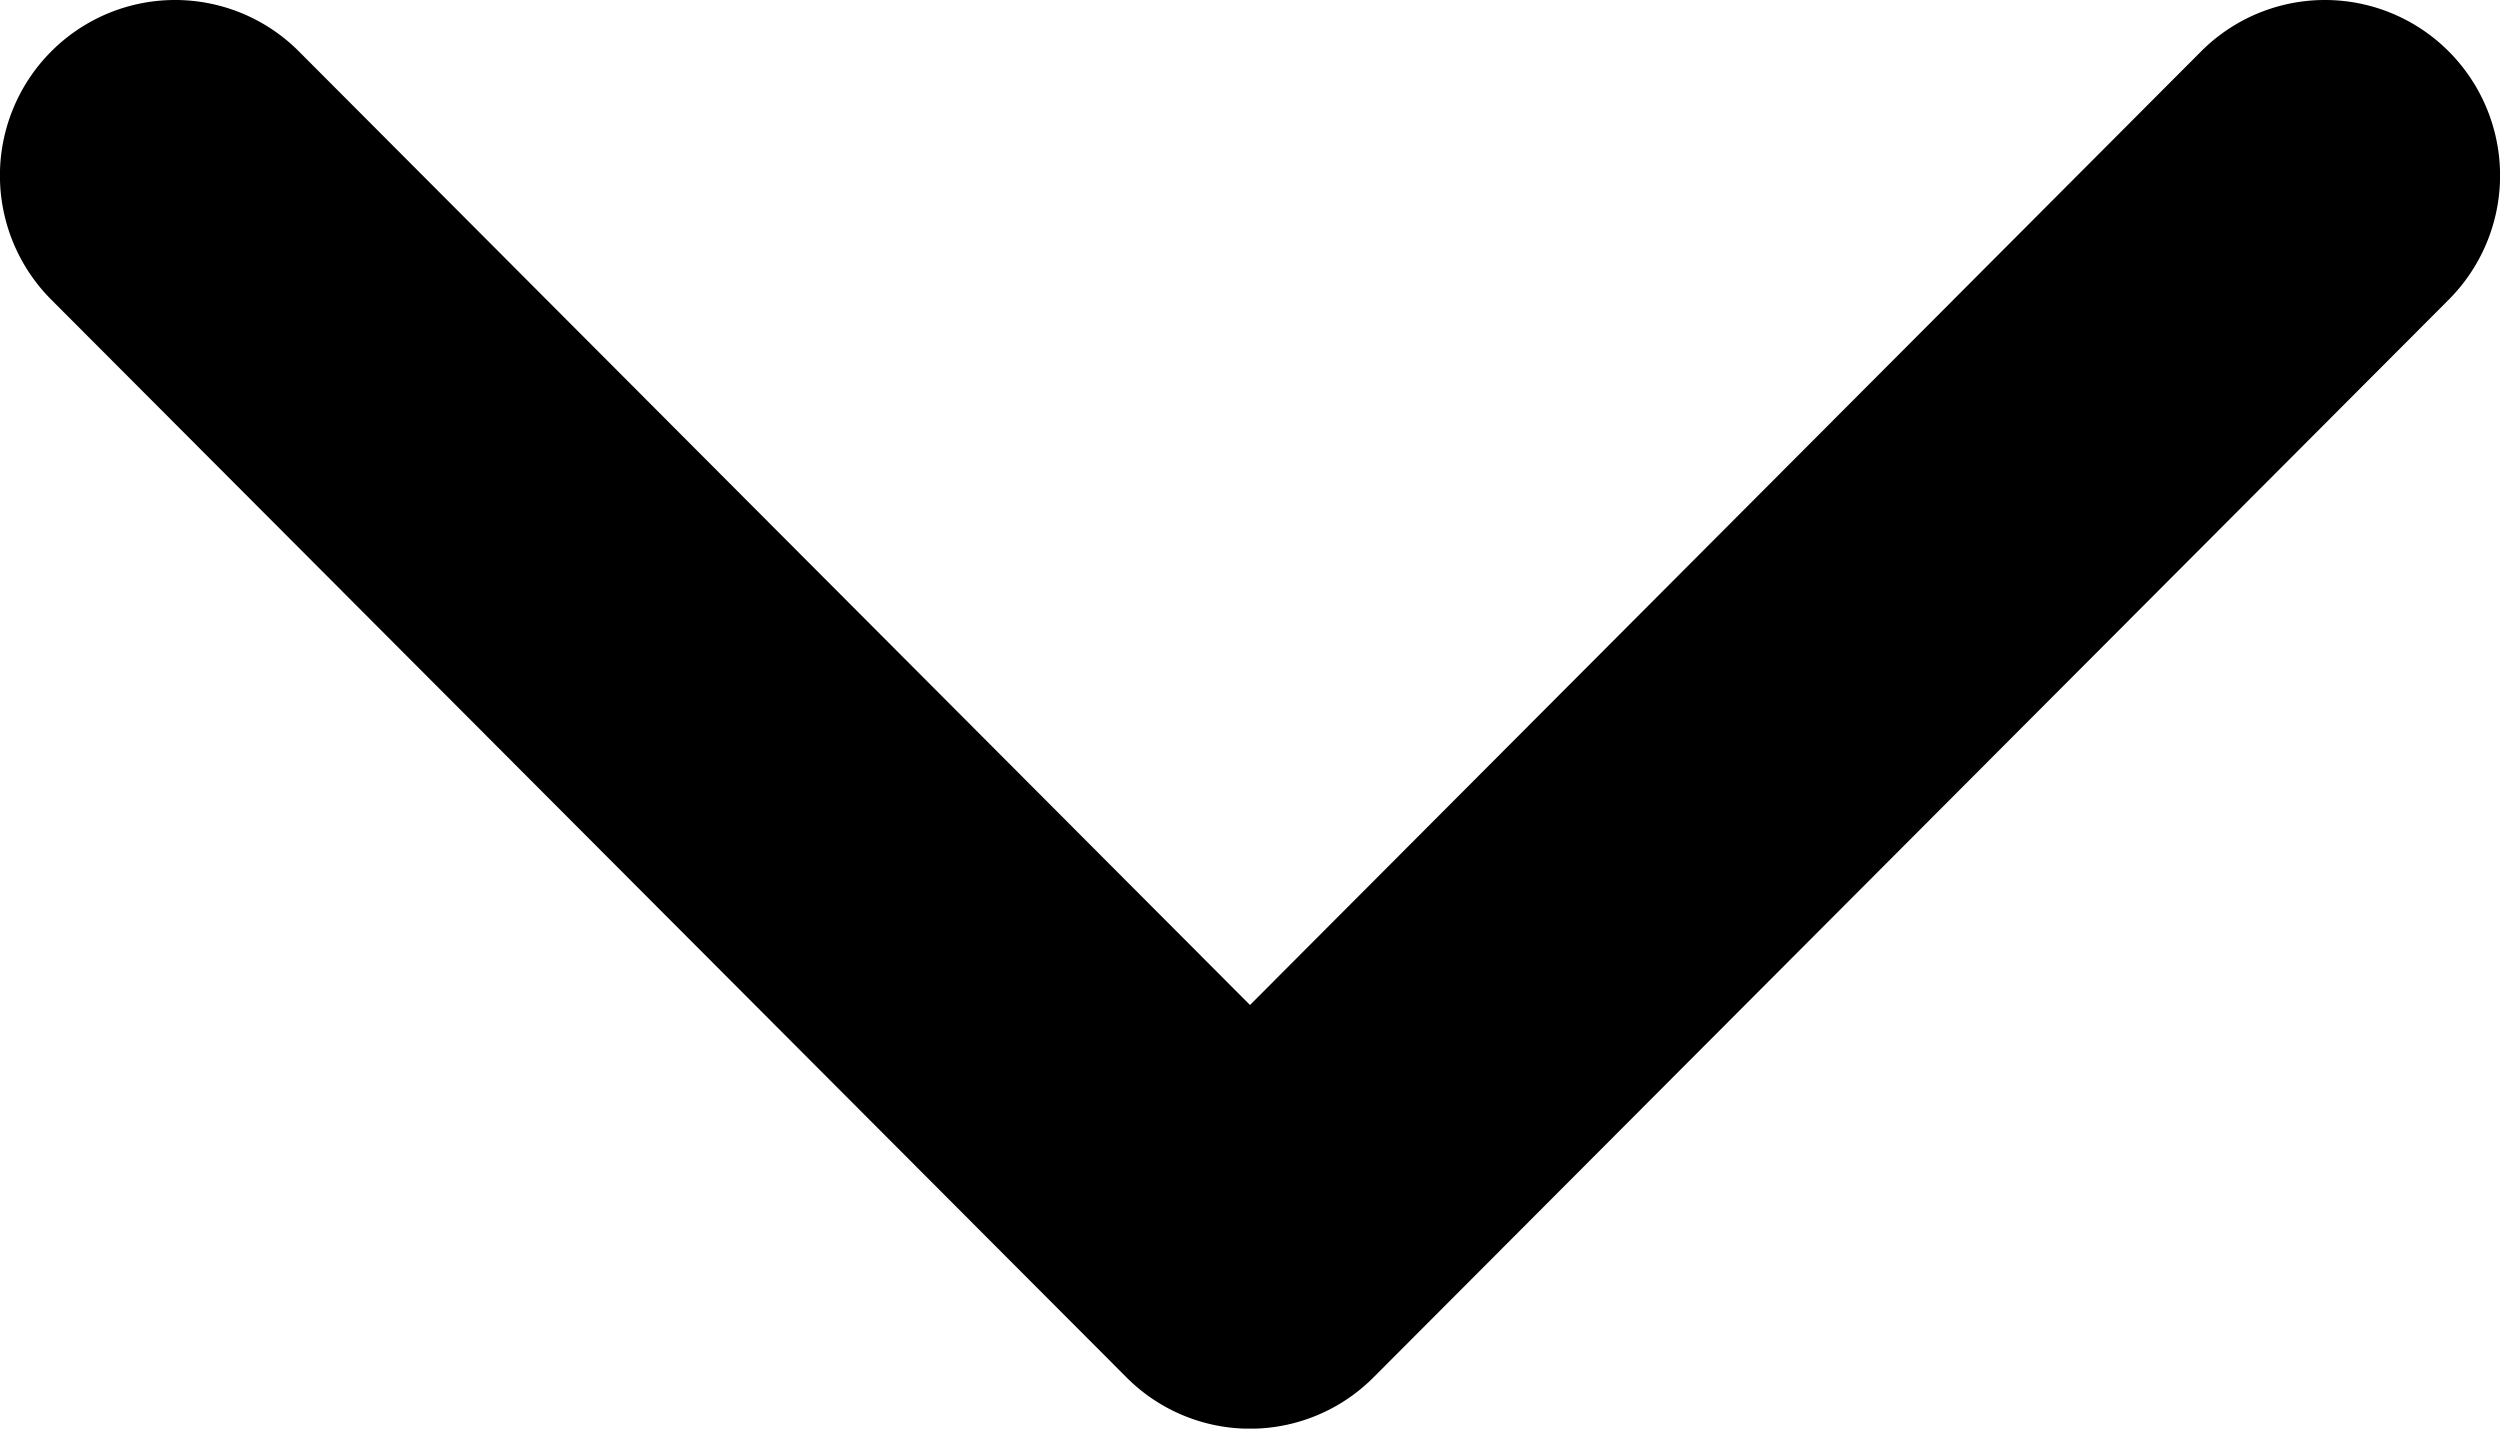 <svg xmlns="http://www.w3.org/2000/svg" width="14" height="8" viewBox="0 0 14 8">
    <path fill="#000" fill-rule="evenodd" d="M6.307 7.712L.287 1.678a.984.984 0 0 1 0-1.39.979.979 0 0 1 1.387 0L7 5.628l5.326-5.34a.979.979 0 0 1 1.387 0 .984.984 0 0 1 0 1.39l-6.02 6.034a.976.976 0 0 1-1.386 0z"/>
</svg>
